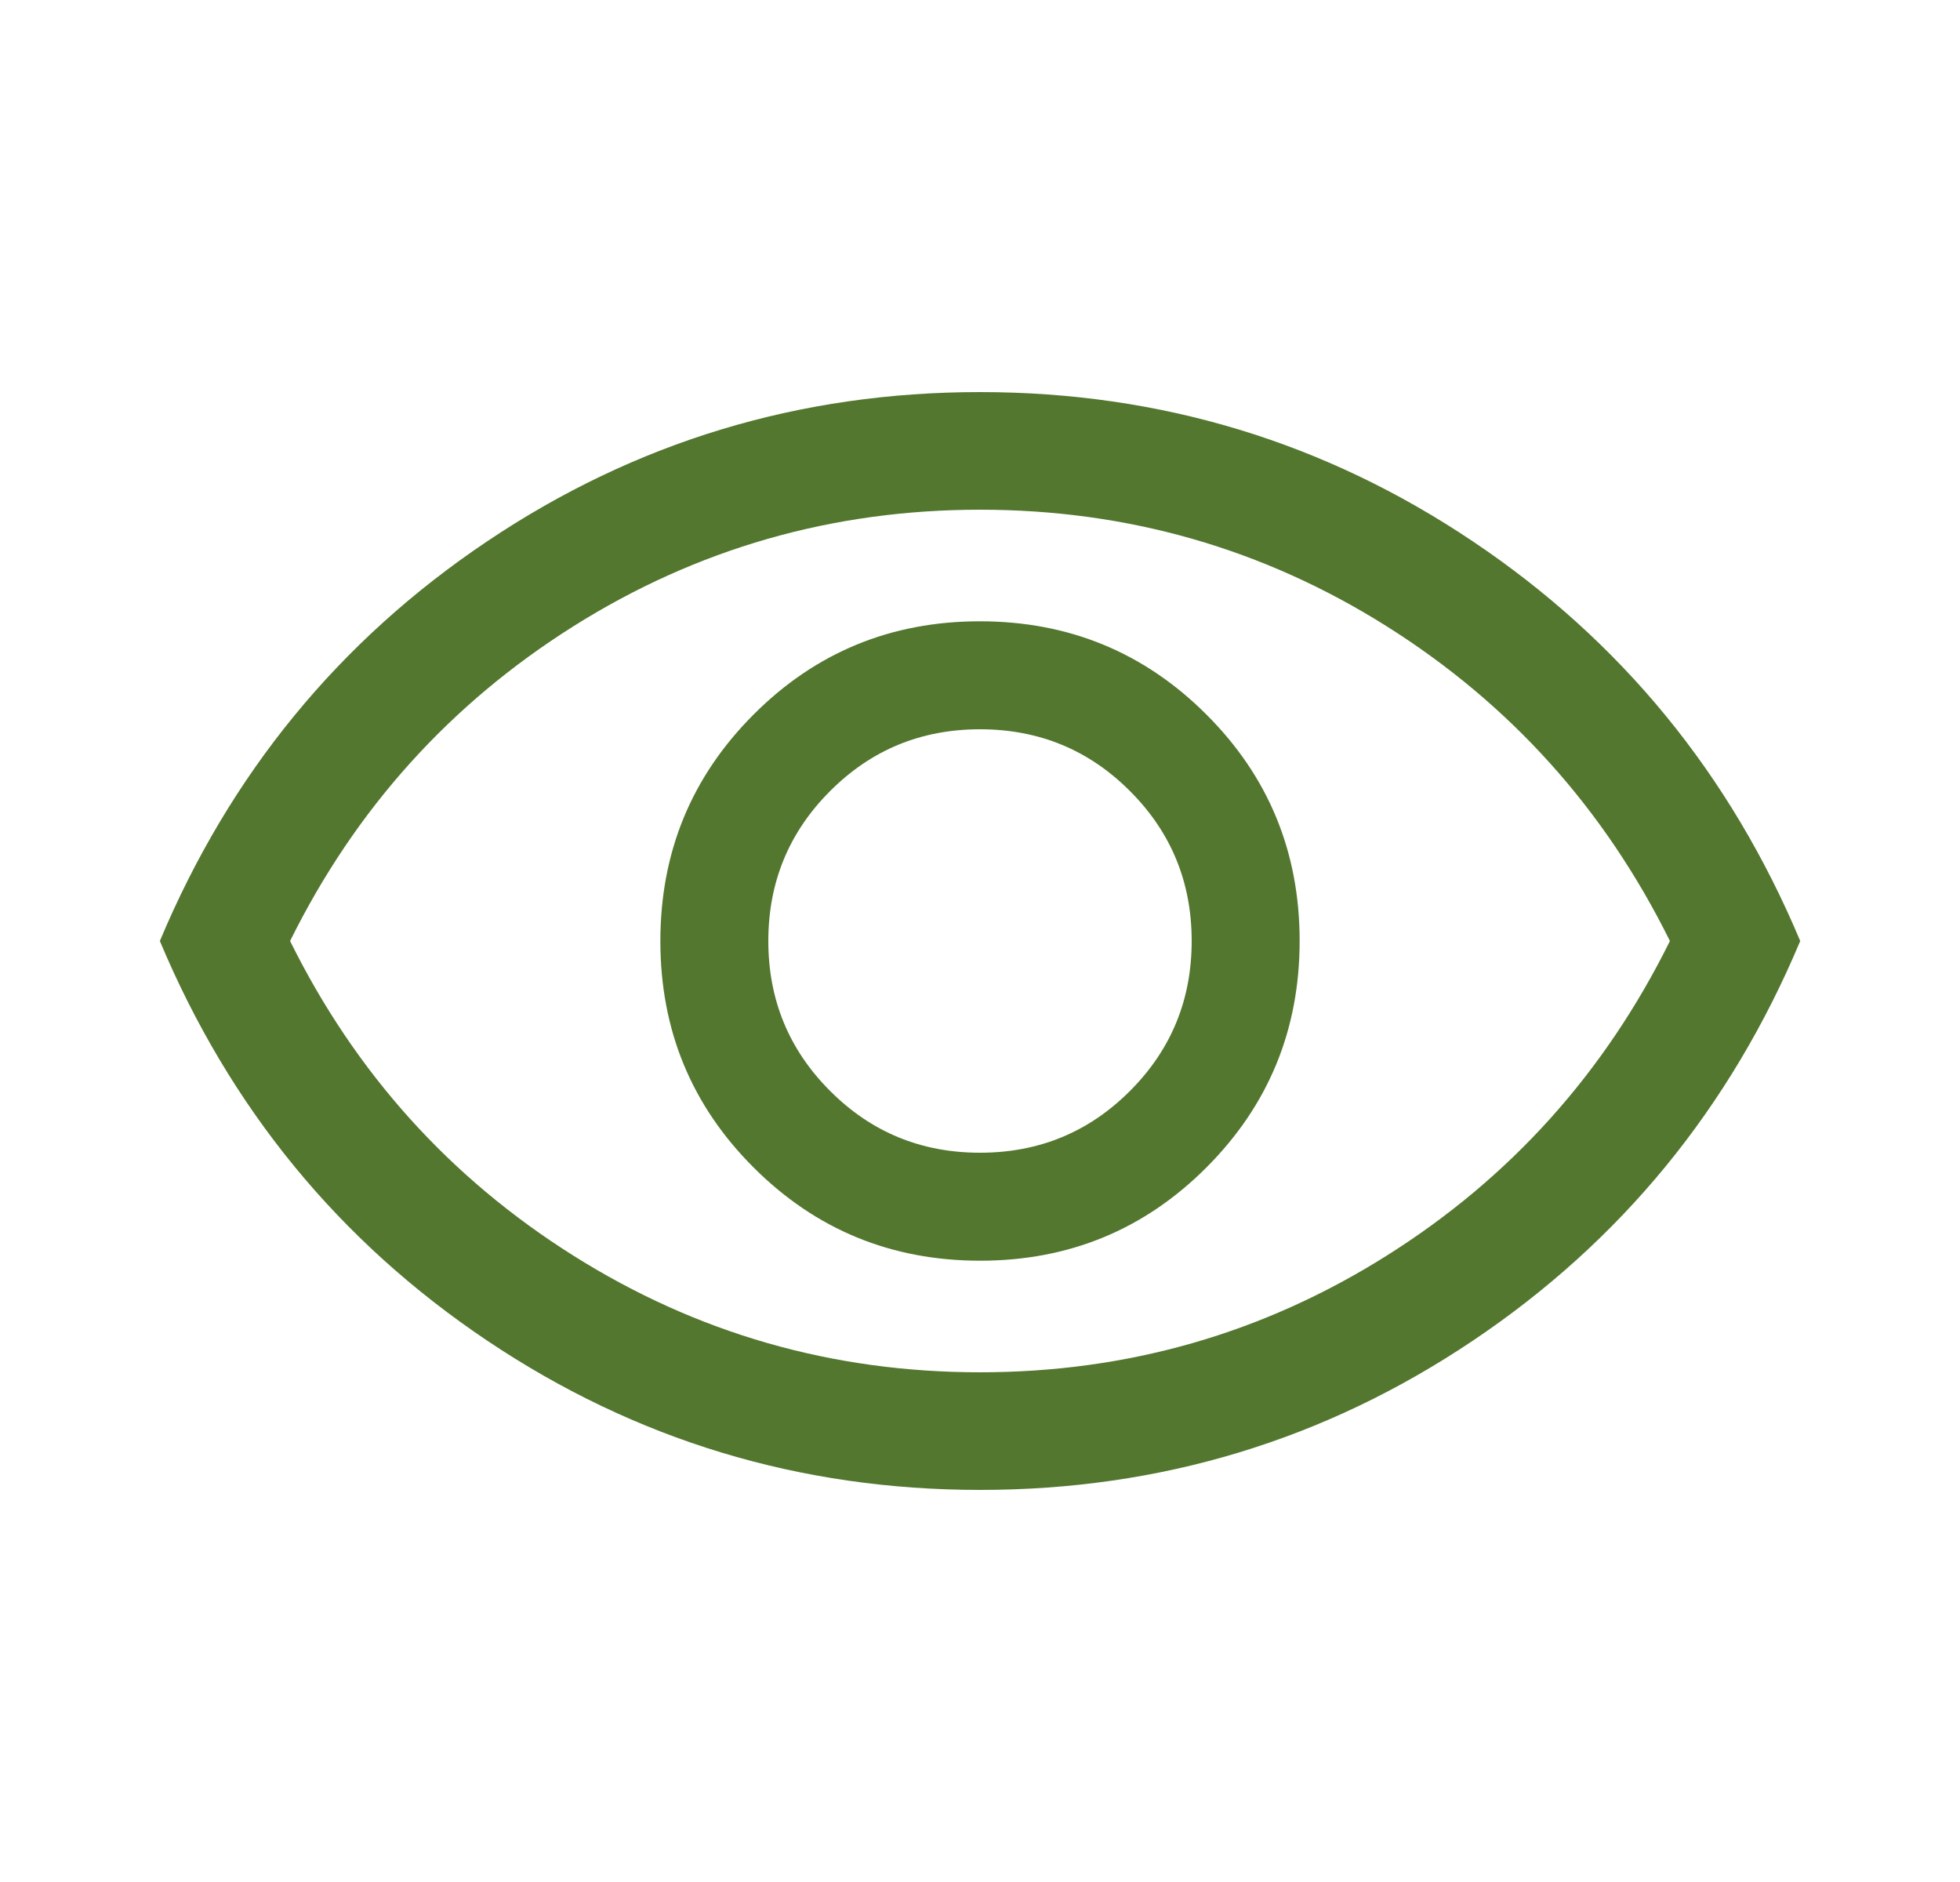 <svg width="25" height="24" viewBox="0 0 25 24" fill="none" xmlns="http://www.w3.org/2000/svg">
<path d="M12.502 16.077C13.635 16.077 14.598 15.68 15.389 14.887C16.181 14.094 16.577 13.131 16.577 11.998C16.577 10.865 16.18 9.902 15.387 9.111C14.594 8.319 13.631 7.923 12.498 7.923C11.365 7.923 10.402 8.32 9.611 9.113C8.819 9.906 8.423 10.869 8.423 12.002C8.423 13.135 8.82 14.098 9.613 14.889C10.406 15.681 11.369 16.077 12.502 16.077ZM12.5 14.7C11.75 14.7 11.113 14.438 10.588 13.912C10.063 13.387 9.8 12.75 9.8 12C9.8 11.25 10.063 10.613 10.588 10.088C11.113 9.562 11.75 9.3 12.5 9.3C13.25 9.3 13.888 9.562 14.413 10.088C14.938 10.613 15.2 11.25 15.2 12C15.2 12.75 14.938 13.387 14.413 13.912C13.888 14.438 13.25 14.7 12.5 14.7ZM12.501 19C10.202 19 8.107 18.366 6.215 17.097C4.324 15.829 2.932 14.13 2.039 12C2.932 9.87 4.324 8.171 6.214 6.903C8.104 5.634 10.199 5 12.499 5C14.798 5 16.894 5.634 18.785 6.903C20.676 8.171 22.068 9.87 22.962 12C22.068 14.13 20.676 15.829 18.786 17.097C16.896 18.366 14.801 19 12.501 19ZM12.5 17.5C14.383 17.5 16.113 17.004 17.688 16.012C19.263 15.021 20.467 13.683 21.3 12C20.467 10.317 19.263 8.979 17.688 7.987C16.113 6.996 14.383 6.5 12.5 6.5C10.617 6.5 8.888 6.996 7.313 7.987C5.738 8.979 4.533 10.317 3.7 12C4.533 13.683 5.738 15.021 7.313 16.012C8.888 17.004 10.617 17.5 12.5 17.5Z" fill="#53772F"/>
</svg>
